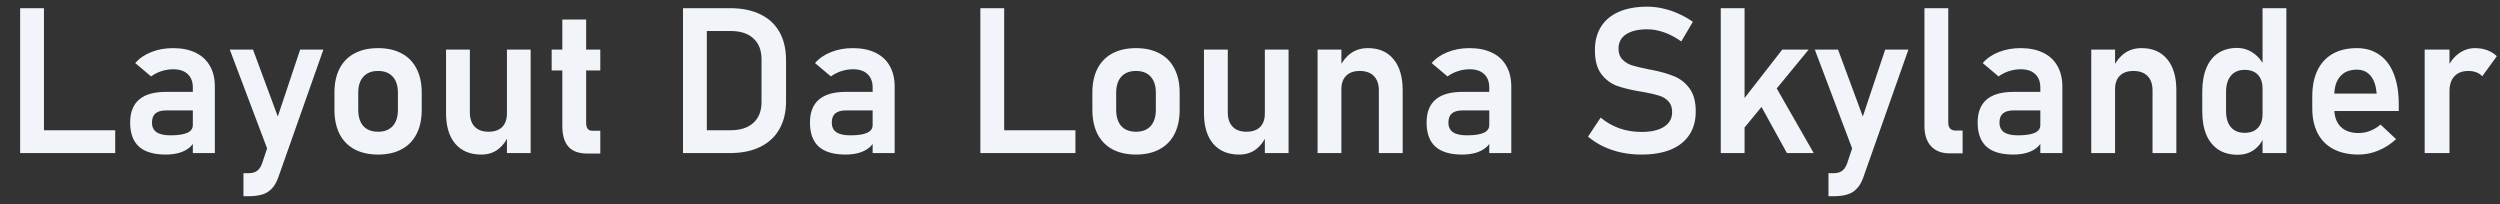 <svg width="294" height="24" viewBox="0 0 294 24" fill="none" xmlns="http://www.w3.org/2000/svg">
<rect x="0" y="0" width="294" height="24" fill="#333333" stroke="none"/>
<path d="M2.369 0.961H5.169V18H2.369V0.961ZM3.681 15.316H13.548V18H3.681V15.316ZM22.677 10.289C22.677 9.609 22.474 9.082 22.068 8.707C21.669 8.332 21.103 8.145 20.369 8.145C19.9 8.145 19.439 8.219 18.986 8.367C18.533 8.516 18.126 8.723 17.767 8.988L15.904 7.418C16.38 6.863 17.005 6.434 17.779 6.129C18.552 5.816 19.412 5.66 20.357 5.66C21.388 5.66 22.271 5.84 23.005 6.199C23.74 6.551 24.298 7.066 24.681 7.746C25.072 8.418 25.267 9.23 25.267 10.184V18H22.677V10.289ZM19.49 18.176C18.091 18.176 17.044 17.867 16.349 17.25C15.654 16.625 15.306 15.68 15.306 14.414C15.306 13.211 15.658 12.309 16.361 11.707C17.064 11.105 18.119 10.805 19.525 10.805H22.783L22.947 12.984H19.537C18.982 12.984 18.564 13.102 18.283 13.336C18.009 13.57 17.872 13.93 17.872 14.414C17.872 14.922 18.052 15.301 18.412 15.551C18.771 15.793 19.314 15.914 20.04 15.914C20.931 15.914 21.591 15.816 22.021 15.621C22.458 15.426 22.677 15.121 22.677 14.707L22.923 16.441C22.79 16.824 22.556 17.145 22.22 17.402C21.892 17.66 21.494 17.855 21.025 17.988C20.556 18.113 20.044 18.176 19.49 18.176ZM38.029 5.836L32.732 20.848C32.536 21.402 32.286 21.84 31.982 22.16C31.685 22.488 31.314 22.723 30.869 22.863C30.423 23.004 29.876 23.074 29.228 23.074H28.63V20.367H29.228C29.626 20.367 29.947 20.285 30.189 20.121C30.439 19.957 30.642 19.68 30.798 19.289L35.298 5.836H38.029ZM27.025 5.836H29.755L33.669 16.406L31.994 18.996L27.025 5.836ZM44.462 18.176C43.384 18.176 42.458 17.969 41.685 17.555C40.919 17.141 40.333 16.539 39.927 15.75C39.529 14.953 39.33 13.996 39.33 12.879V10.898C39.33 9.797 39.529 8.855 39.927 8.074C40.333 7.285 40.919 6.688 41.685 6.281C42.458 5.867 43.384 5.66 44.462 5.66C45.54 5.66 46.462 5.867 47.228 6.281C48.001 6.688 48.587 7.285 48.986 8.074C49.392 8.855 49.595 9.797 49.595 10.898V12.914C49.595 14.023 49.392 14.973 48.986 15.762C48.587 16.543 48.001 17.141 47.228 17.555C46.462 17.969 45.54 18.176 44.462 18.176ZM44.462 15.492C45.205 15.492 45.779 15.27 46.185 14.824C46.591 14.371 46.794 13.734 46.794 12.914V10.898C46.794 10.086 46.591 9.457 46.185 9.012C45.779 8.566 45.205 8.344 44.462 8.344C43.72 8.344 43.146 8.566 42.74 9.012C42.333 9.457 42.13 10.086 42.13 10.898V12.914C42.13 13.734 42.33 14.371 42.728 14.824C43.134 15.27 43.712 15.492 44.462 15.492ZM59.615 5.836H62.404V18H59.615V5.836ZM55.255 13.23C55.255 13.949 55.447 14.508 55.83 14.906C56.212 15.297 56.751 15.492 57.447 15.492C58.142 15.492 58.677 15.309 59.052 14.941C59.427 14.566 59.615 14.031 59.615 13.336L59.779 15.938C59.544 16.57 59.154 17.102 58.607 17.531C58.06 17.961 57.392 18.176 56.603 18.176C55.283 18.176 54.259 17.75 53.533 16.898C52.814 16.047 52.455 14.844 52.455 13.289V5.836H55.255V13.23ZM69.095 18.059C68.072 18.059 67.322 17.789 66.845 17.25C66.368 16.703 66.13 15.898 66.13 14.836V2.297H68.931V14.449C68.931 14.746 68.99 14.977 69.107 15.141C69.224 15.297 69.396 15.375 69.622 15.375H70.595V18.059H69.095ZM64.876 5.836H70.595V8.285H64.876V5.836ZM81.939 15.316H85.912C87.068 15.316 87.962 15.027 88.595 14.449C89.236 13.871 89.556 13.051 89.556 11.988V6.973C89.556 5.91 89.236 5.09 88.595 4.512C87.962 3.934 87.068 3.645 85.912 3.645H81.939V0.961H85.841C87.232 0.961 88.419 1.199 89.404 1.676C90.396 2.152 91.15 2.848 91.665 3.762C92.181 4.676 92.439 5.777 92.439 7.066V11.895C92.439 13.152 92.185 14.238 91.677 15.152C91.169 16.066 90.419 16.77 89.427 17.262C88.443 17.754 87.243 18 85.829 18H81.939V15.316ZM80.322 0.961H83.122V18H80.322V0.961ZM102.622 10.289C102.622 9.609 102.419 9.082 102.013 8.707C101.615 8.332 101.048 8.145 100.314 8.145C99.845 8.145 99.384 8.219 98.931 8.367C98.478 8.516 98.072 8.723 97.712 8.988L95.849 7.418C96.326 6.863 96.951 6.434 97.724 6.129C98.497 5.816 99.357 5.66 100.302 5.66C101.333 5.66 102.216 5.84 102.951 6.199C103.685 6.551 104.244 7.066 104.626 7.746C105.017 8.418 105.212 9.23 105.212 10.184V18H102.622V10.289ZM99.435 18.176C98.037 18.176 96.99 17.867 96.294 17.25C95.599 16.625 95.251 15.68 95.251 14.414C95.251 13.211 95.603 12.309 96.306 11.707C97.009 11.105 98.064 10.805 99.47 10.805H102.728L102.892 12.984H99.482C98.927 12.984 98.509 13.102 98.228 13.336C97.954 13.57 97.818 13.93 97.818 14.414C97.818 14.922 97.997 15.301 98.357 15.551C98.716 15.793 99.259 15.914 99.986 15.914C100.876 15.914 101.536 15.816 101.966 15.621C102.404 15.426 102.622 15.121 102.622 14.707L102.869 16.441C102.736 16.824 102.501 17.145 102.165 17.402C101.837 17.66 101.439 17.855 100.97 17.988C100.501 18.113 99.99 18.176 99.435 18.176ZM115.29 0.961H118.091V18H115.29V0.961ZM116.603 15.316H126.47V18H116.603V15.316ZM133.595 18.176C132.517 18.176 131.591 17.969 130.818 17.555C130.052 17.141 129.466 16.539 129.06 15.75C128.661 14.953 128.462 13.996 128.462 12.879V10.898C128.462 9.797 128.661 8.855 129.06 8.074C129.466 7.285 130.052 6.688 130.818 6.281C131.591 5.867 132.517 5.66 133.595 5.66C134.673 5.66 135.595 5.867 136.361 6.281C137.134 6.688 137.72 7.285 138.119 8.074C138.525 8.855 138.728 9.797 138.728 10.898V12.914C138.728 14.023 138.525 14.973 138.119 15.762C137.72 16.543 137.134 17.141 136.361 17.555C135.595 17.969 134.673 18.176 133.595 18.176ZM133.595 15.492C134.337 15.492 134.911 15.27 135.318 14.824C135.724 14.371 135.927 13.734 135.927 12.914V10.898C135.927 10.086 135.724 9.457 135.318 9.012C134.911 8.566 134.337 8.344 133.595 8.344C132.853 8.344 132.279 8.566 131.872 9.012C131.466 9.457 131.263 10.086 131.263 10.898V12.914C131.263 13.734 131.462 14.371 131.861 14.824C132.267 15.27 132.845 15.492 133.595 15.492ZM148.747 5.836H151.536V18H148.747V5.836ZM144.388 13.23C144.388 13.949 144.579 14.508 144.962 14.906C145.345 15.297 145.884 15.492 146.579 15.492C147.275 15.492 147.81 15.309 148.185 14.941C148.56 14.566 148.747 14.031 148.747 13.336L148.911 15.938C148.677 16.57 148.286 17.102 147.74 17.531C147.193 17.961 146.525 18.176 145.736 18.176C144.415 18.176 143.392 17.75 142.665 16.898C141.947 16.047 141.587 14.844 141.587 13.289V5.836H144.388V13.23ZM154.947 5.836H157.747V18H154.947V5.836ZM162.154 10.629C162.154 9.902 161.958 9.34 161.568 8.941C161.177 8.543 160.622 8.344 159.904 8.344C159.216 8.344 158.685 8.531 158.31 8.906C157.935 9.273 157.747 9.797 157.747 10.477L157.501 7.957C157.869 7.207 158.329 6.637 158.884 6.246C159.447 5.855 160.107 5.66 160.865 5.66C162.161 5.66 163.165 6.094 163.876 6.961C164.595 7.82 164.954 9.039 164.954 10.617V18H162.154V10.629ZM175.138 10.289C175.138 9.609 174.935 9.082 174.529 8.707C174.13 8.332 173.564 8.145 172.829 8.145C172.361 8.145 171.9 8.219 171.447 8.367C170.994 8.516 170.587 8.723 170.228 8.988L168.365 7.418C168.841 6.863 169.466 6.434 170.24 6.129C171.013 5.816 171.872 5.66 172.818 5.66C173.849 5.66 174.732 5.84 175.466 6.199C176.201 6.551 176.759 7.066 177.142 7.746C177.533 8.418 177.728 9.23 177.728 10.184V18H175.138V10.289ZM171.951 18.176C170.552 18.176 169.505 17.867 168.81 17.25C168.115 16.625 167.767 15.68 167.767 14.414C167.767 13.211 168.119 12.309 168.822 11.707C169.525 11.105 170.579 10.805 171.986 10.805H175.244L175.408 12.984H171.997C171.443 12.984 171.025 13.102 170.744 13.336C170.47 13.57 170.333 13.93 170.333 14.414C170.333 14.922 170.513 15.301 170.872 15.551C171.232 15.793 171.775 15.914 172.501 15.914C173.392 15.914 174.052 15.816 174.482 15.621C174.919 15.426 175.138 15.121 175.138 14.707L175.384 16.441C175.251 16.824 175.017 17.145 174.681 17.402C174.353 17.66 173.954 17.855 173.486 17.988C173.017 18.113 172.505 18.176 171.951 18.176ZM193.044 18.176C192.224 18.176 191.435 18.098 190.677 17.941C189.927 17.777 189.22 17.539 188.556 17.227C187.9 16.914 187.298 16.527 186.751 16.066L188.24 13.828C188.896 14.383 189.63 14.805 190.443 15.094C191.263 15.375 192.13 15.516 193.044 15.516C194.185 15.516 195.068 15.312 195.693 14.906C196.326 14.5 196.642 13.926 196.642 13.184V13.172C196.642 12.648 196.501 12.234 196.22 11.93C195.939 11.617 195.572 11.391 195.119 11.25C194.665 11.102 194.083 10.965 193.372 10.84C193.349 10.832 193.326 10.828 193.302 10.828C193.279 10.828 193.255 10.824 193.232 10.816L193.021 10.781C191.88 10.594 190.943 10.371 190.208 10.113C189.474 9.855 188.849 9.395 188.333 8.73C187.818 8.066 187.56 7.125 187.56 5.906V5.895C187.56 4.816 187.802 3.895 188.286 3.129C188.771 2.363 189.474 1.781 190.396 1.383C191.318 0.984 192.427 0.785 193.724 0.785C194.333 0.785 194.943 0.855 195.552 0.996C196.169 1.129 196.771 1.328 197.357 1.594C197.951 1.852 198.525 2.176 199.079 2.566L197.72 4.875C197.064 4.406 196.396 4.051 195.716 3.809C195.036 3.566 194.372 3.445 193.724 3.445C192.646 3.445 191.81 3.645 191.216 4.043C190.63 4.434 190.337 4.988 190.337 5.707V5.719C190.337 6.258 190.49 6.684 190.794 6.996C191.099 7.309 191.478 7.539 191.931 7.688C192.392 7.828 193.033 7.98 193.853 8.145C193.884 8.152 193.911 8.16 193.935 8.168C193.966 8.168 193.997 8.172 194.029 8.18C194.068 8.188 194.111 8.195 194.158 8.203C194.204 8.211 194.247 8.219 194.286 8.227C195.341 8.438 196.22 8.691 196.923 8.988C197.634 9.285 198.228 9.762 198.704 10.418C199.181 11.074 199.419 11.969 199.419 13.102V13.125C199.419 14.188 199.169 15.098 198.669 15.855C198.169 16.613 197.443 17.191 196.49 17.59C195.536 17.98 194.388 18.176 193.044 18.176ZM203.626 13.5L209.591 5.836H212.697L203.767 16.688L203.626 13.5ZM202.361 0.961H205.161V18H202.361V0.961ZM206.474 11.344L208.572 9.75L213.294 18H210.142L206.474 11.344ZM224.427 5.836L219.13 20.848C218.935 21.402 218.685 21.84 218.38 22.16C218.083 22.488 217.712 22.723 217.267 22.863C216.822 23.004 216.275 23.074 215.626 23.074H215.029V20.367H215.626C216.025 20.367 216.345 20.285 216.587 20.121C216.837 19.957 217.04 19.68 217.197 19.289L221.697 5.836H224.427ZM213.423 5.836H216.154L220.068 16.406L218.392 18.996L213.423 5.836ZM229.115 14.426C229.115 14.723 229.189 14.953 229.337 15.117C229.486 15.273 229.697 15.352 229.97 15.352H230.802V18.035H229.279C228.341 18.035 227.611 17.754 227.087 17.191C226.572 16.629 226.314 15.836 226.314 14.812V0.961H229.115V14.426ZM239.943 10.289C239.943 9.609 239.74 9.082 239.333 8.707C238.935 8.332 238.369 8.145 237.634 8.145C237.165 8.145 236.704 8.219 236.251 8.367C235.798 8.516 235.392 8.723 235.033 8.988L233.169 7.418C233.646 6.863 234.271 6.434 235.044 6.129C235.818 5.816 236.677 5.66 237.622 5.66C238.654 5.66 239.536 5.84 240.271 6.199C241.005 6.551 241.564 7.066 241.947 7.746C242.337 8.418 242.533 9.23 242.533 10.184V18H239.943V10.289ZM236.755 18.176C235.357 18.176 234.31 17.867 233.615 17.25C232.919 16.625 232.572 15.68 232.572 14.414C232.572 13.211 232.923 12.309 233.626 11.707C234.329 11.105 235.384 10.805 236.79 10.805H240.048L240.212 12.984H236.802C236.247 12.984 235.829 13.102 235.548 13.336C235.275 13.57 235.138 13.93 235.138 14.414C235.138 14.922 235.318 15.301 235.677 15.551C236.036 15.793 236.579 15.914 237.306 15.914C238.197 15.914 238.857 15.816 239.286 15.621C239.724 15.426 239.943 15.121 239.943 14.707L240.189 16.441C240.056 16.824 239.822 17.145 239.486 17.402C239.158 17.66 238.759 17.855 238.29 17.988C237.822 18.113 237.31 18.176 236.755 18.176ZM245.931 5.836H248.732V18H245.931V5.836ZM253.138 10.629C253.138 9.902 252.943 9.34 252.552 8.941C252.161 8.543 251.607 8.344 250.888 8.344C250.201 8.344 249.669 8.531 249.294 8.906C248.919 9.273 248.732 9.797 248.732 10.477L248.486 7.957C248.853 7.207 249.314 6.637 249.869 6.246C250.431 5.855 251.091 5.66 251.849 5.66C253.146 5.66 254.15 6.094 254.861 6.961C255.579 7.82 255.939 9.039 255.939 10.617V18H253.138V10.629ZM266.076 0.961H268.876V18H266.076V0.961ZM263.134 18.199C262.259 18.199 261.509 18 260.884 17.602C260.267 17.195 259.794 16.613 259.466 15.855C259.146 15.09 258.986 14.168 258.986 13.09V10.77C258.986 9.691 259.146 8.77 259.466 8.004C259.786 7.23 260.251 6.645 260.861 6.246C261.478 5.84 262.216 5.637 263.076 5.637C263.763 5.637 264.388 5.828 264.951 6.211C265.521 6.594 265.978 7.133 266.322 7.828L266.076 10.418C266.076 9.949 265.994 9.551 265.829 9.223C265.665 8.895 265.427 8.645 265.115 8.473C264.802 8.301 264.423 8.215 263.978 8.215C263.283 8.215 262.744 8.441 262.361 8.895C261.978 9.348 261.786 9.98 261.786 10.793V13.09C261.786 13.895 261.978 14.52 262.361 14.965C262.744 15.402 263.283 15.621 263.978 15.621C264.423 15.621 264.802 15.535 265.115 15.363C265.427 15.184 265.665 14.93 265.829 14.602C265.994 14.273 266.076 13.879 266.076 13.418L266.24 16.09C265.997 16.723 265.607 17.234 265.068 17.625C264.536 18.008 263.892 18.199 263.134 18.199ZM277.372 18.176C276.224 18.176 275.244 17.965 274.431 17.543C273.619 17.121 272.997 16.504 272.568 15.691C272.138 14.871 271.923 13.883 271.923 12.727V11.355C271.923 10.152 272.126 9.125 272.533 8.273C272.947 7.422 273.544 6.773 274.326 6.328C275.115 5.883 276.06 5.66 277.161 5.66C278.201 5.66 279.087 5.922 279.822 6.445C280.564 6.961 281.126 7.711 281.509 8.695C281.9 9.68 282.095 10.867 282.095 12.258V13.055H273.833V11.004H279.494L279.482 10.875C279.404 10.023 279.165 9.363 278.767 8.895C278.369 8.426 277.833 8.191 277.161 8.191C276.318 8.191 275.665 8.457 275.204 8.988C274.744 9.512 274.513 10.258 274.513 11.227V12.773C274.513 13.695 274.763 14.406 275.263 14.906C275.763 15.398 276.466 15.645 277.372 15.645C277.833 15.645 278.286 15.559 278.732 15.387C279.185 15.207 279.591 14.961 279.951 14.648L281.779 16.359C281.161 16.938 280.466 17.387 279.693 17.707C278.927 18.02 278.154 18.176 277.372 18.176ZM285.142 5.836H288.06V18H285.142V5.836ZM291.915 8.965C291.728 8.762 291.497 8.609 291.224 8.508C290.951 8.398 290.634 8.344 290.275 8.344C289.572 8.344 289.025 8.555 288.634 8.977C288.251 9.391 288.06 9.969 288.06 10.711L287.814 7.957C288.165 7.23 288.622 6.668 289.185 6.27C289.755 5.863 290.38 5.66 291.06 5.66C291.591 5.66 292.072 5.742 292.501 5.906C292.931 6.062 293.306 6.297 293.626 6.609L291.915 8.965Z" fill="#F1F5F9"/>
</svg>
